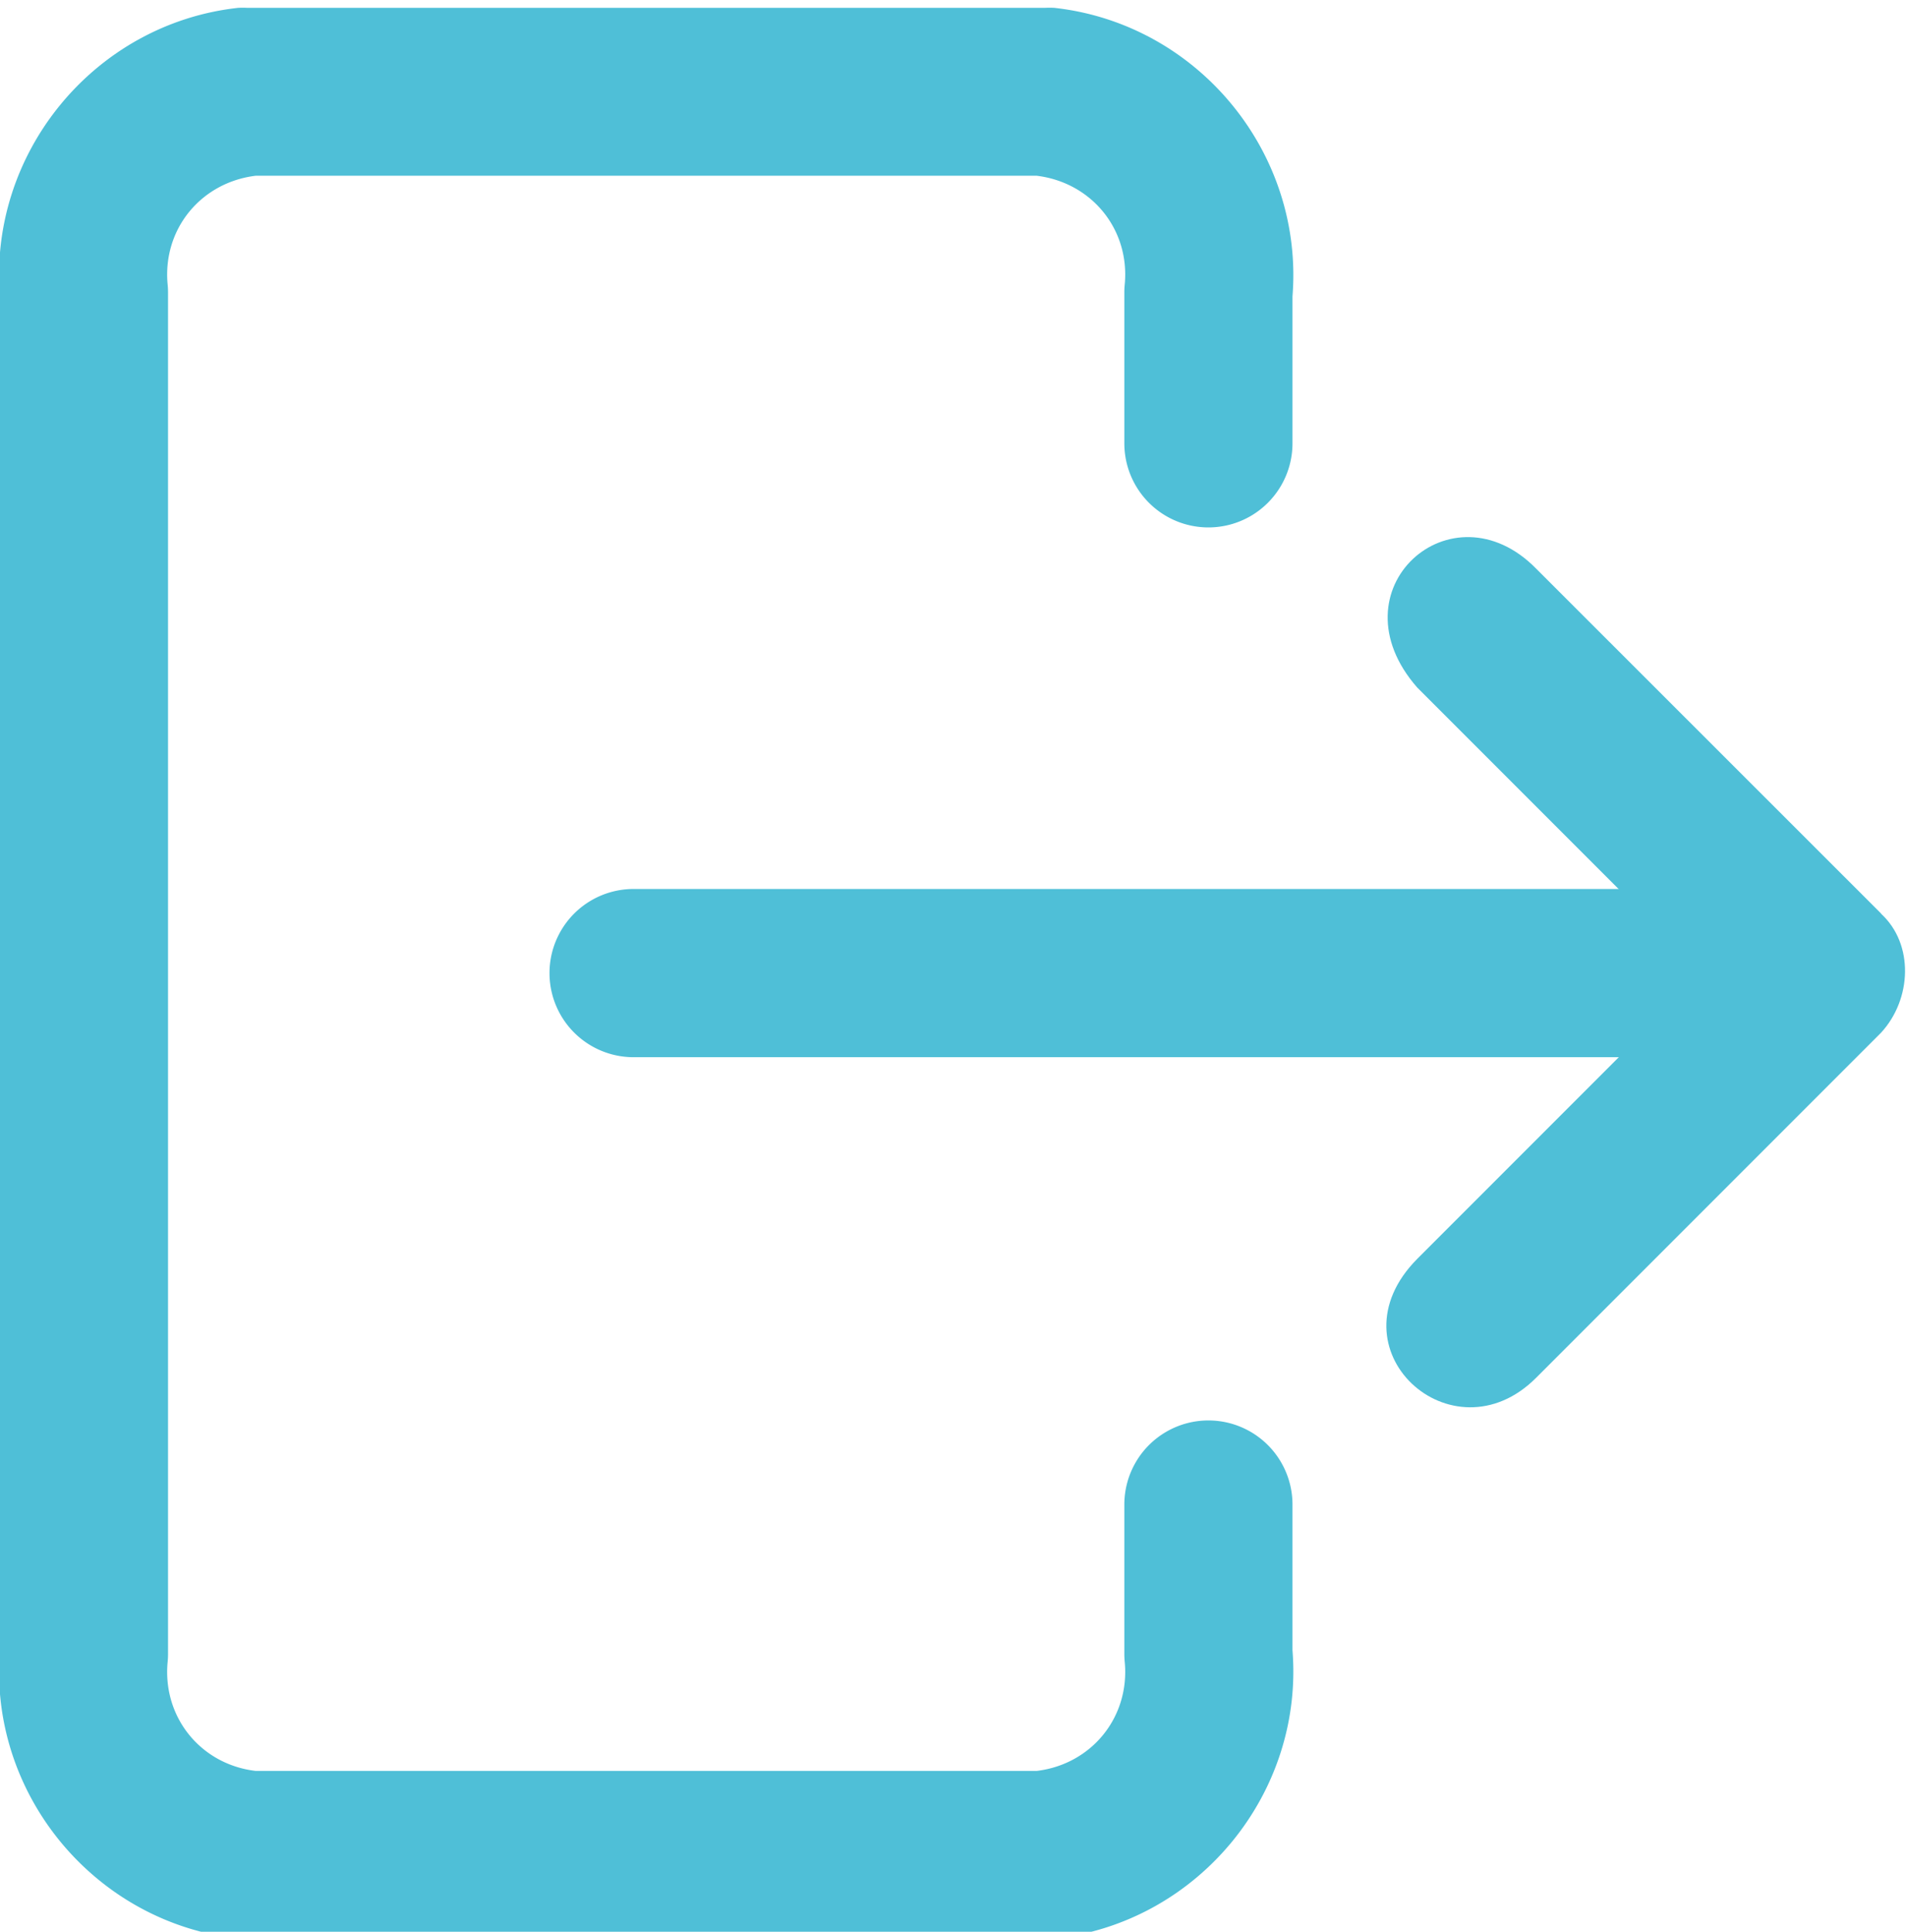 <?xml version="1.0" encoding="UTF-8"?>
<svg version="1.1" viewBox="0 0 17.003 17.225" xmlns="http://www.w3.org/2000/svg">
<g transform="translate(375.33 -1182.4) rotate(90)" data-name="Logout Desktop">
<path d="m1185 363.8 0.066 2e-3c-1.291-0.116-2.454 0.835-2.596 2.123a0.75 0.75 0 0 0-0 0.084v7.113a0.75 0.75 0 0 0 0 0.084c0.142 1.288 1.305 2.239 2.596 2.123l-0.066 2e-3h12.158l-0.066-2e-3c1.291 0.116 2.452-0.837 2.594-2.125a0.75 0.75 0 0 0 0.01-0.082v-7.113a0.75 0.75 0 0 0-0.01-0.082c-0.141-1.288-1.303-2.241-2.594-2.125l0.066-2e-3h-1.342a0.75 0.75 0 1 0 0 1.5h1.342a0.75 0.75 0 0 0 0.066-4e-3c0.49-0.044 0.908 0.297 0.967 0.785v6.969c-0.058 0.488-0.476 0.829-0.967 0.785a0.75 0.75 0 0 0-0.066-4e-3h-12.158a0.75 0.75 0 0 0-0.068 4e-3c-0.491 0.044-0.906-0.299-0.965-0.787v-6.965c0.059-0.488 0.474-0.831 0.965-0.787a0.75 0.75 0 0 0 0.068 4e-3h1.353a0.75 0.75 0 1 0 0-1.5z" fill="#4fbfd7"/>
<g transform="translate(1188 359.08)" data-name="Group 1190">
<g transform="translate(0)" data-name="Group 1188">
<path d="m2.546-0.531-3.076 3.078c-0.767 0.753 0.188 1.827 1.061 1.06l2.547-2.547 2.547 2.547c0.803 0.797 1.809-0.313 1.061-1.06l-3.078-3.078c-0.299-0.275-0.79-0.294-1.06 0z" fill="#4fbfd7"/>
</g>
<path d="m3.065-0.18a0.75 0.75 0 0 0-0.738 0.76v10.018a0.75 0.75 0 1 0 1.5 0v-10.018a0.75 0.75 0 0 0-0.762-0.76z" fill="#4fbfd7"/>
</g>
</g>
</svg>
